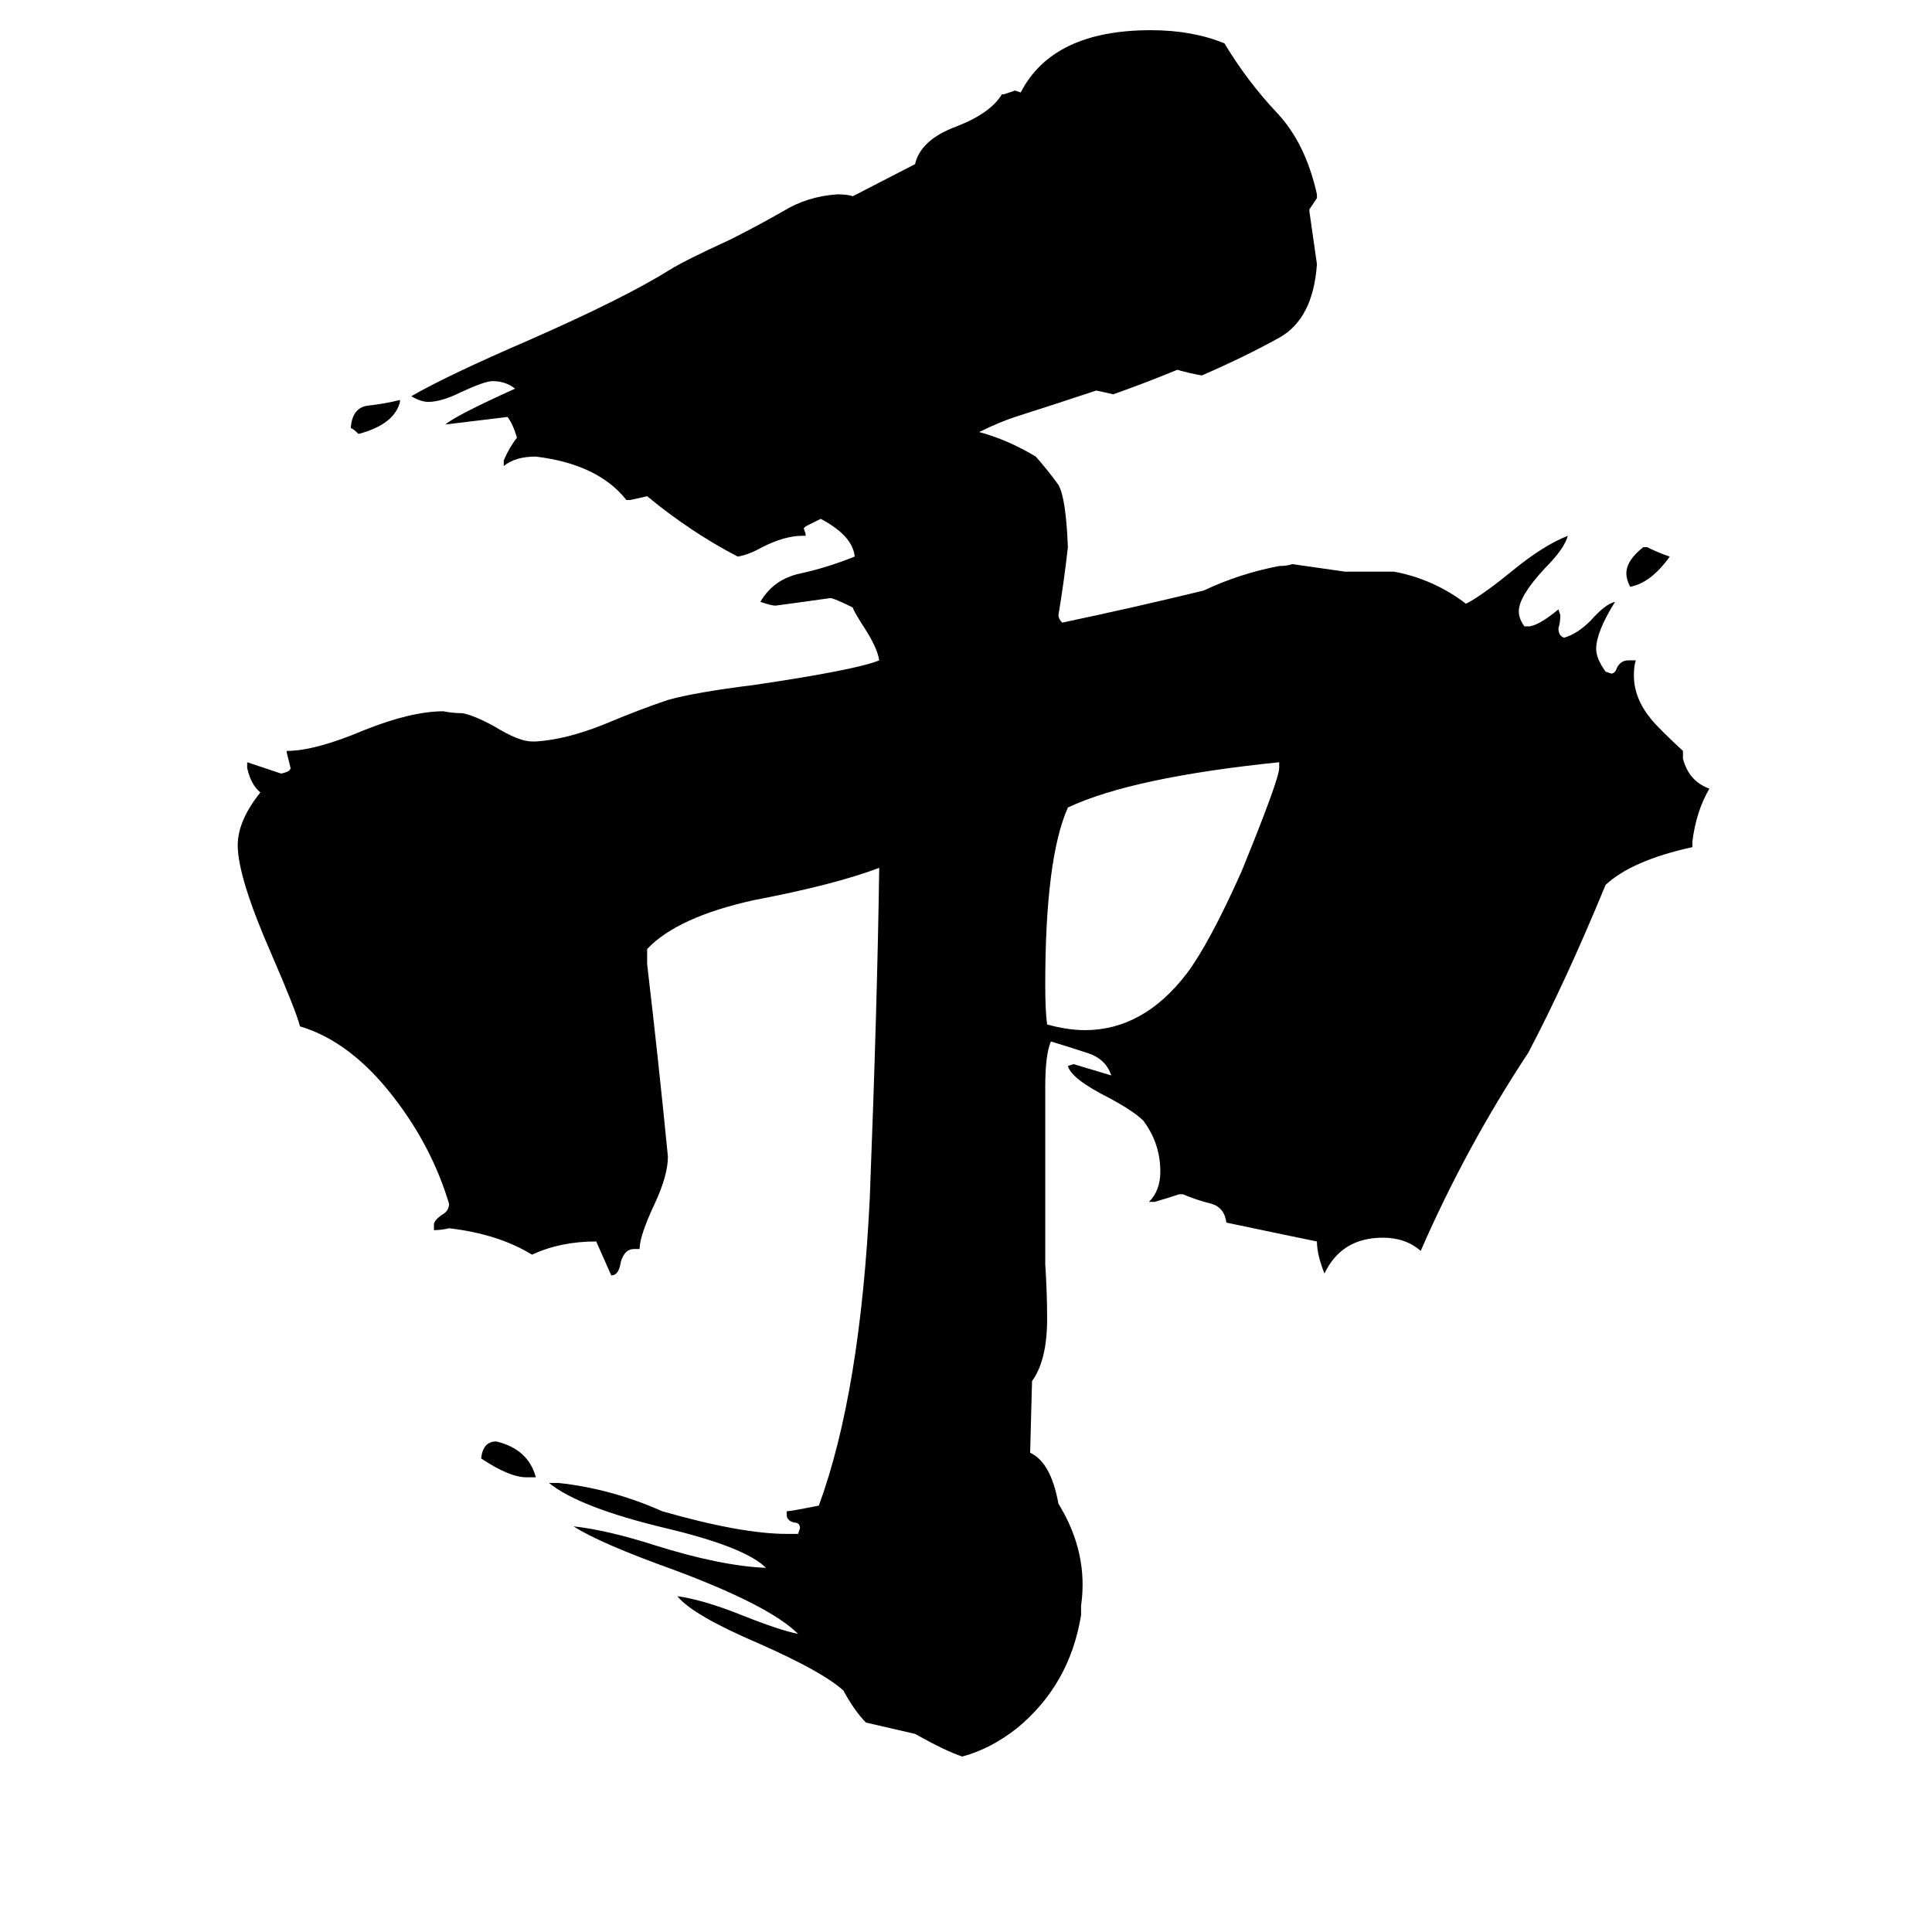 <svg xmlns="http://www.w3.org/2000/svg" viewBox="0 -800 1024 1024">
	<path fill="#000000" d="M678 -393V-396Q600 -388 566 -372Q554 -345 554 -278Q554 -264 555 -257Q566 -254 575 -254Q606 -254 629 -284Q641 -300 658 -338Q678 -387 678 -393ZM284 -17H279Q270 -17 255 -27Q256 -36 263 -36Q280 -32 284 -17ZM885 -505Q875 -491 864 -489Q862 -493 862 -496Q862 -503 871 -510H873Q879 -507 885 -505ZM212 -588V-587Q209 -575 190 -570Q187 -573 186 -573V-574Q187 -584 195 -585Q204 -586 212 -588ZM851 -331Q830 -280 810 -242Q777 -192 753 -137Q745 -144 733 -144Q711 -144 702 -125Q698 -135 698 -142Q688 -144 650 -152Q649 -160 642 -162Q634 -164 627 -167H625Q619 -165 612 -163H609Q615 -169 615 -179Q615 -194 606 -206Q601 -211 588 -218Q568 -228 566 -235L569 -236Q579 -233 589 -230Q586 -239 576 -242Q567 -245 557 -248Q554 -241 554 -224V-130Q555 -115 555 -101Q555 -79 547 -68L546 -30Q557 -25 561 -3Q577 23 573 51V56Q567 93 539 116Q525 127 510 131Q501 128 485 119Q472 116 459 113Q453 107 447 96Q436 86 402 71Q367 56 359 46Q373 48 393 56Q413 64 423 66Q408 51 357 32Q318 18 304 9Q322 11 347 19Q382 30 406 31Q395 20 353 10Q307 -1 291 -14H296Q324 -11 351 1Q393 13 417 13H423L424 10Q424 7 421 7Q417 6 417 3V1Q419 1 434 -2Q456 -62 461 -165Q465 -268 466 -340Q442 -331 400 -323Q359 -314 343 -297V-289Q349 -238 354 -187Q354 -177 347 -162Q339 -145 339 -138H336Q331 -138 329 -131Q328 -124 324 -124L316 -142Q297 -142 282 -135Q264 -146 238 -149Q234 -148 230 -148V-151Q230 -153 234 -156Q238 -158 238 -162Q229 -192 209 -218Q186 -248 159 -256Q157 -264 144 -294Q126 -335 126 -352Q126 -365 138 -380Q133 -384 131 -393V-396Q140 -393 149 -390Q154 -391 154 -393Q153 -397 152 -401V-402Q167 -402 193 -413Q218 -423 235 -423Q240 -422 245 -422Q251 -421 262 -415Q275 -407 282 -407H284Q300 -408 320 -416Q339 -424 354 -429Q368 -433 400 -437Q454 -445 466 -450Q465 -457 457 -469Q452 -477 452 -478Q442 -483 440 -483Q426 -481 411 -479Q409 -479 403 -481Q410 -493 424 -496Q438 -499 453 -505Q452 -516 435 -525Q431 -523 427 -521L426 -520L427 -517V-516H425Q416 -516 404 -510Q397 -506 391 -505Q366 -518 343 -537Q339 -536 334 -535H332Q317 -554 284 -558Q273 -558 267 -553V-556Q270 -563 274 -568Q272 -575 269 -579Q253 -577 236 -575Q242 -580 273 -594Q268 -598 261 -598Q257 -598 244 -592Q234 -587 227 -587Q223 -587 218 -590Q237 -601 281 -620Q331 -642 355 -657Q363 -662 387 -673Q401 -680 415 -688Q428 -696 444 -697Q449 -697 452 -696L485 -713Q488 -726 507 -733Q525 -740 531 -750H532Q535 -751 538 -752L541 -751Q558 -784 610 -784Q632 -784 649 -777Q661 -757 677 -740Q692 -724 698 -697V-695Q696 -692 694 -689V-688Q696 -674 698 -660Q696 -631 678 -621Q660 -611 637 -601Q631 -602 624 -604Q607 -597 590 -591Q586 -592 581 -593Q560 -586 538 -579Q529 -576 519 -571Q534 -567 549 -558Q556 -550 561 -543Q565 -536 566 -510Q564 -492 561 -474Q561 -472 563 -470Q601 -478 638 -487Q657 -496 678 -500Q682 -500 685 -501Q699 -499 713 -497H739Q760 -493 777 -480Q785 -484 801 -497Q818 -511 831 -516Q829 -509 819 -499Q805 -484 805 -476Q805 -472 808 -468H810Q815 -468 826 -477L827 -474Q827 -470 826 -467Q826 -463 829 -462Q836 -464 843 -471Q851 -480 856 -481Q846 -465 846 -456Q846 -451 851 -444L854 -443Q856 -443 857 -446Q859 -450 863 -450H867Q866 -447 866 -442Q866 -430 875 -419Q879 -414 892 -402V-398Q895 -386 906 -382Q899 -370 897 -354V-351Q865 -344 851 -331Z"/>
</svg>